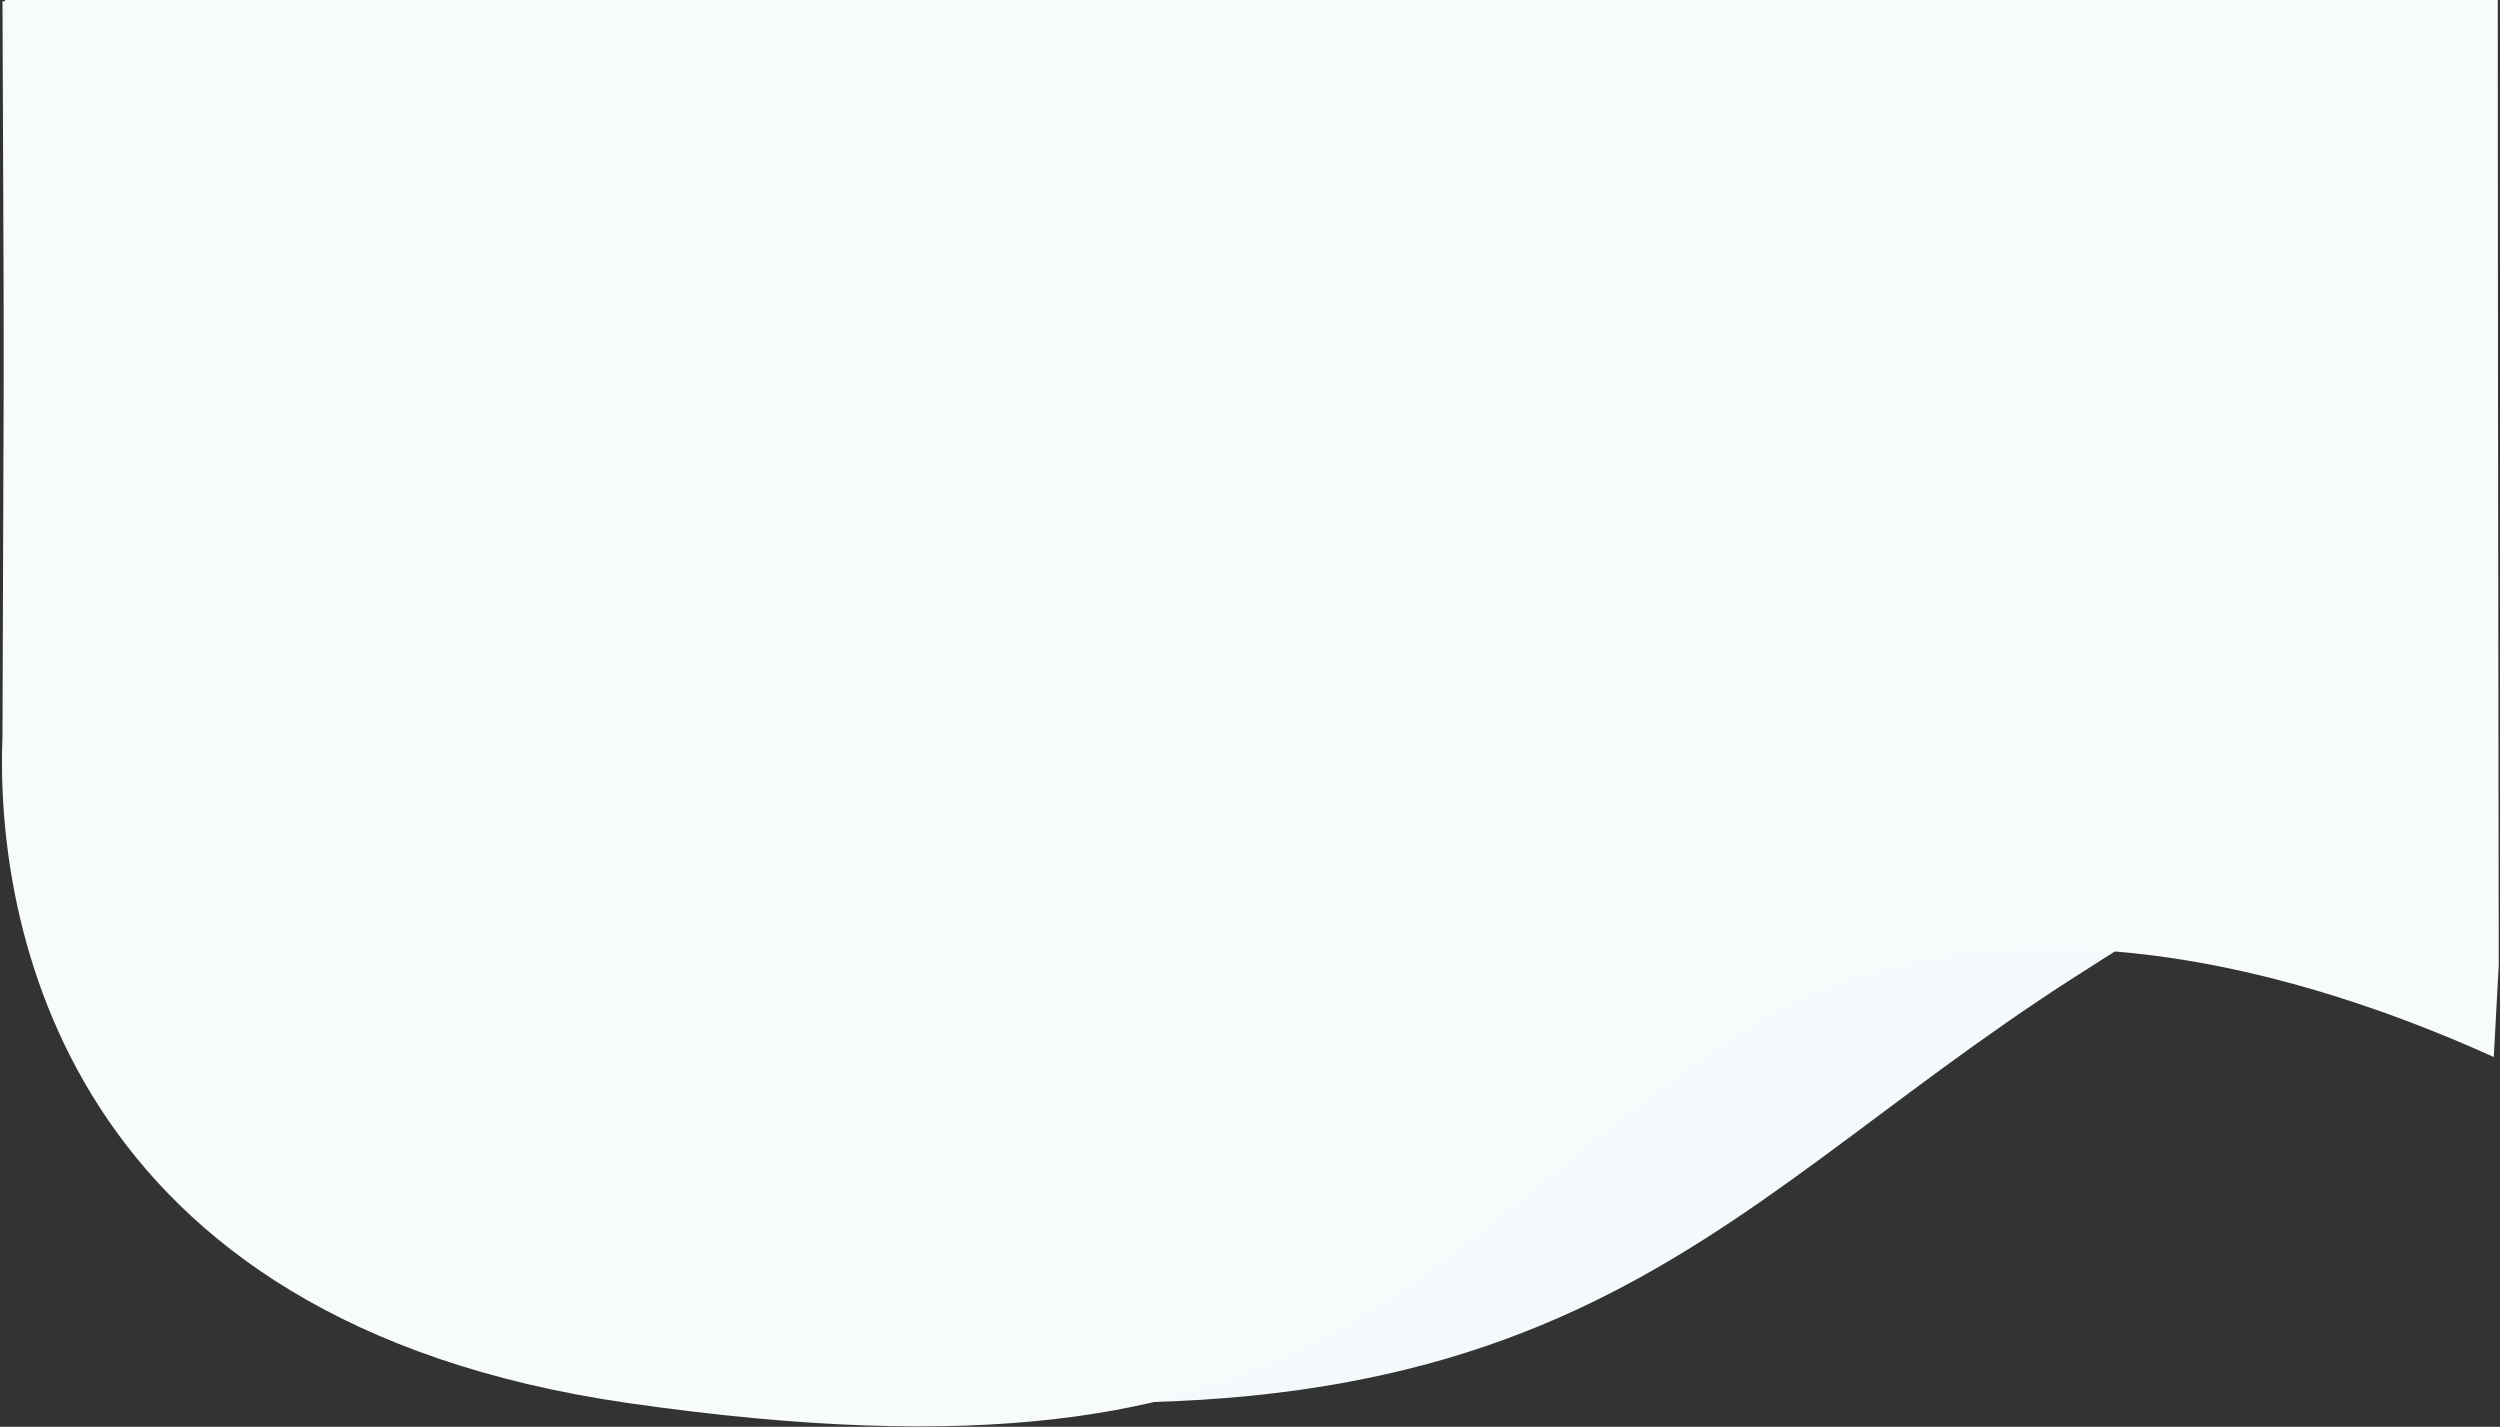 <svg width="1004" height="573" viewBox="0 0 1004 573" fill="none" xmlns="http://www.w3.org/2000/svg">
<rect x="0" y="0" width="1004" height="573" fill="#333333" stroke="none"/>
<g style="mix-blend-mode:darken">
<path d="M833 392.5C954.447 314.662 966 316.5 1003 374.5V359V312.5V0L1 0.5L2 260C-1.361 342.203 53.468 516.508 308.014 552.734C626.196 598.017 681.191 489.797 833 392.5Z" fill="#F4F9FB"/>
</g>
<g style="mix-blend-mode:darken">
<path d="M699.31 415.374C807.939 345.132 948.388 400.571 1001.5 424.5L1003.5 387.5L1003 0H2L1 295.5C-2.006 369.681 24.821 530.809 252.5 563.5C537.099 604.364 563.524 503.176 699.31 415.374Z" fill="#F8FBFC"/>
</g>
</svg>
